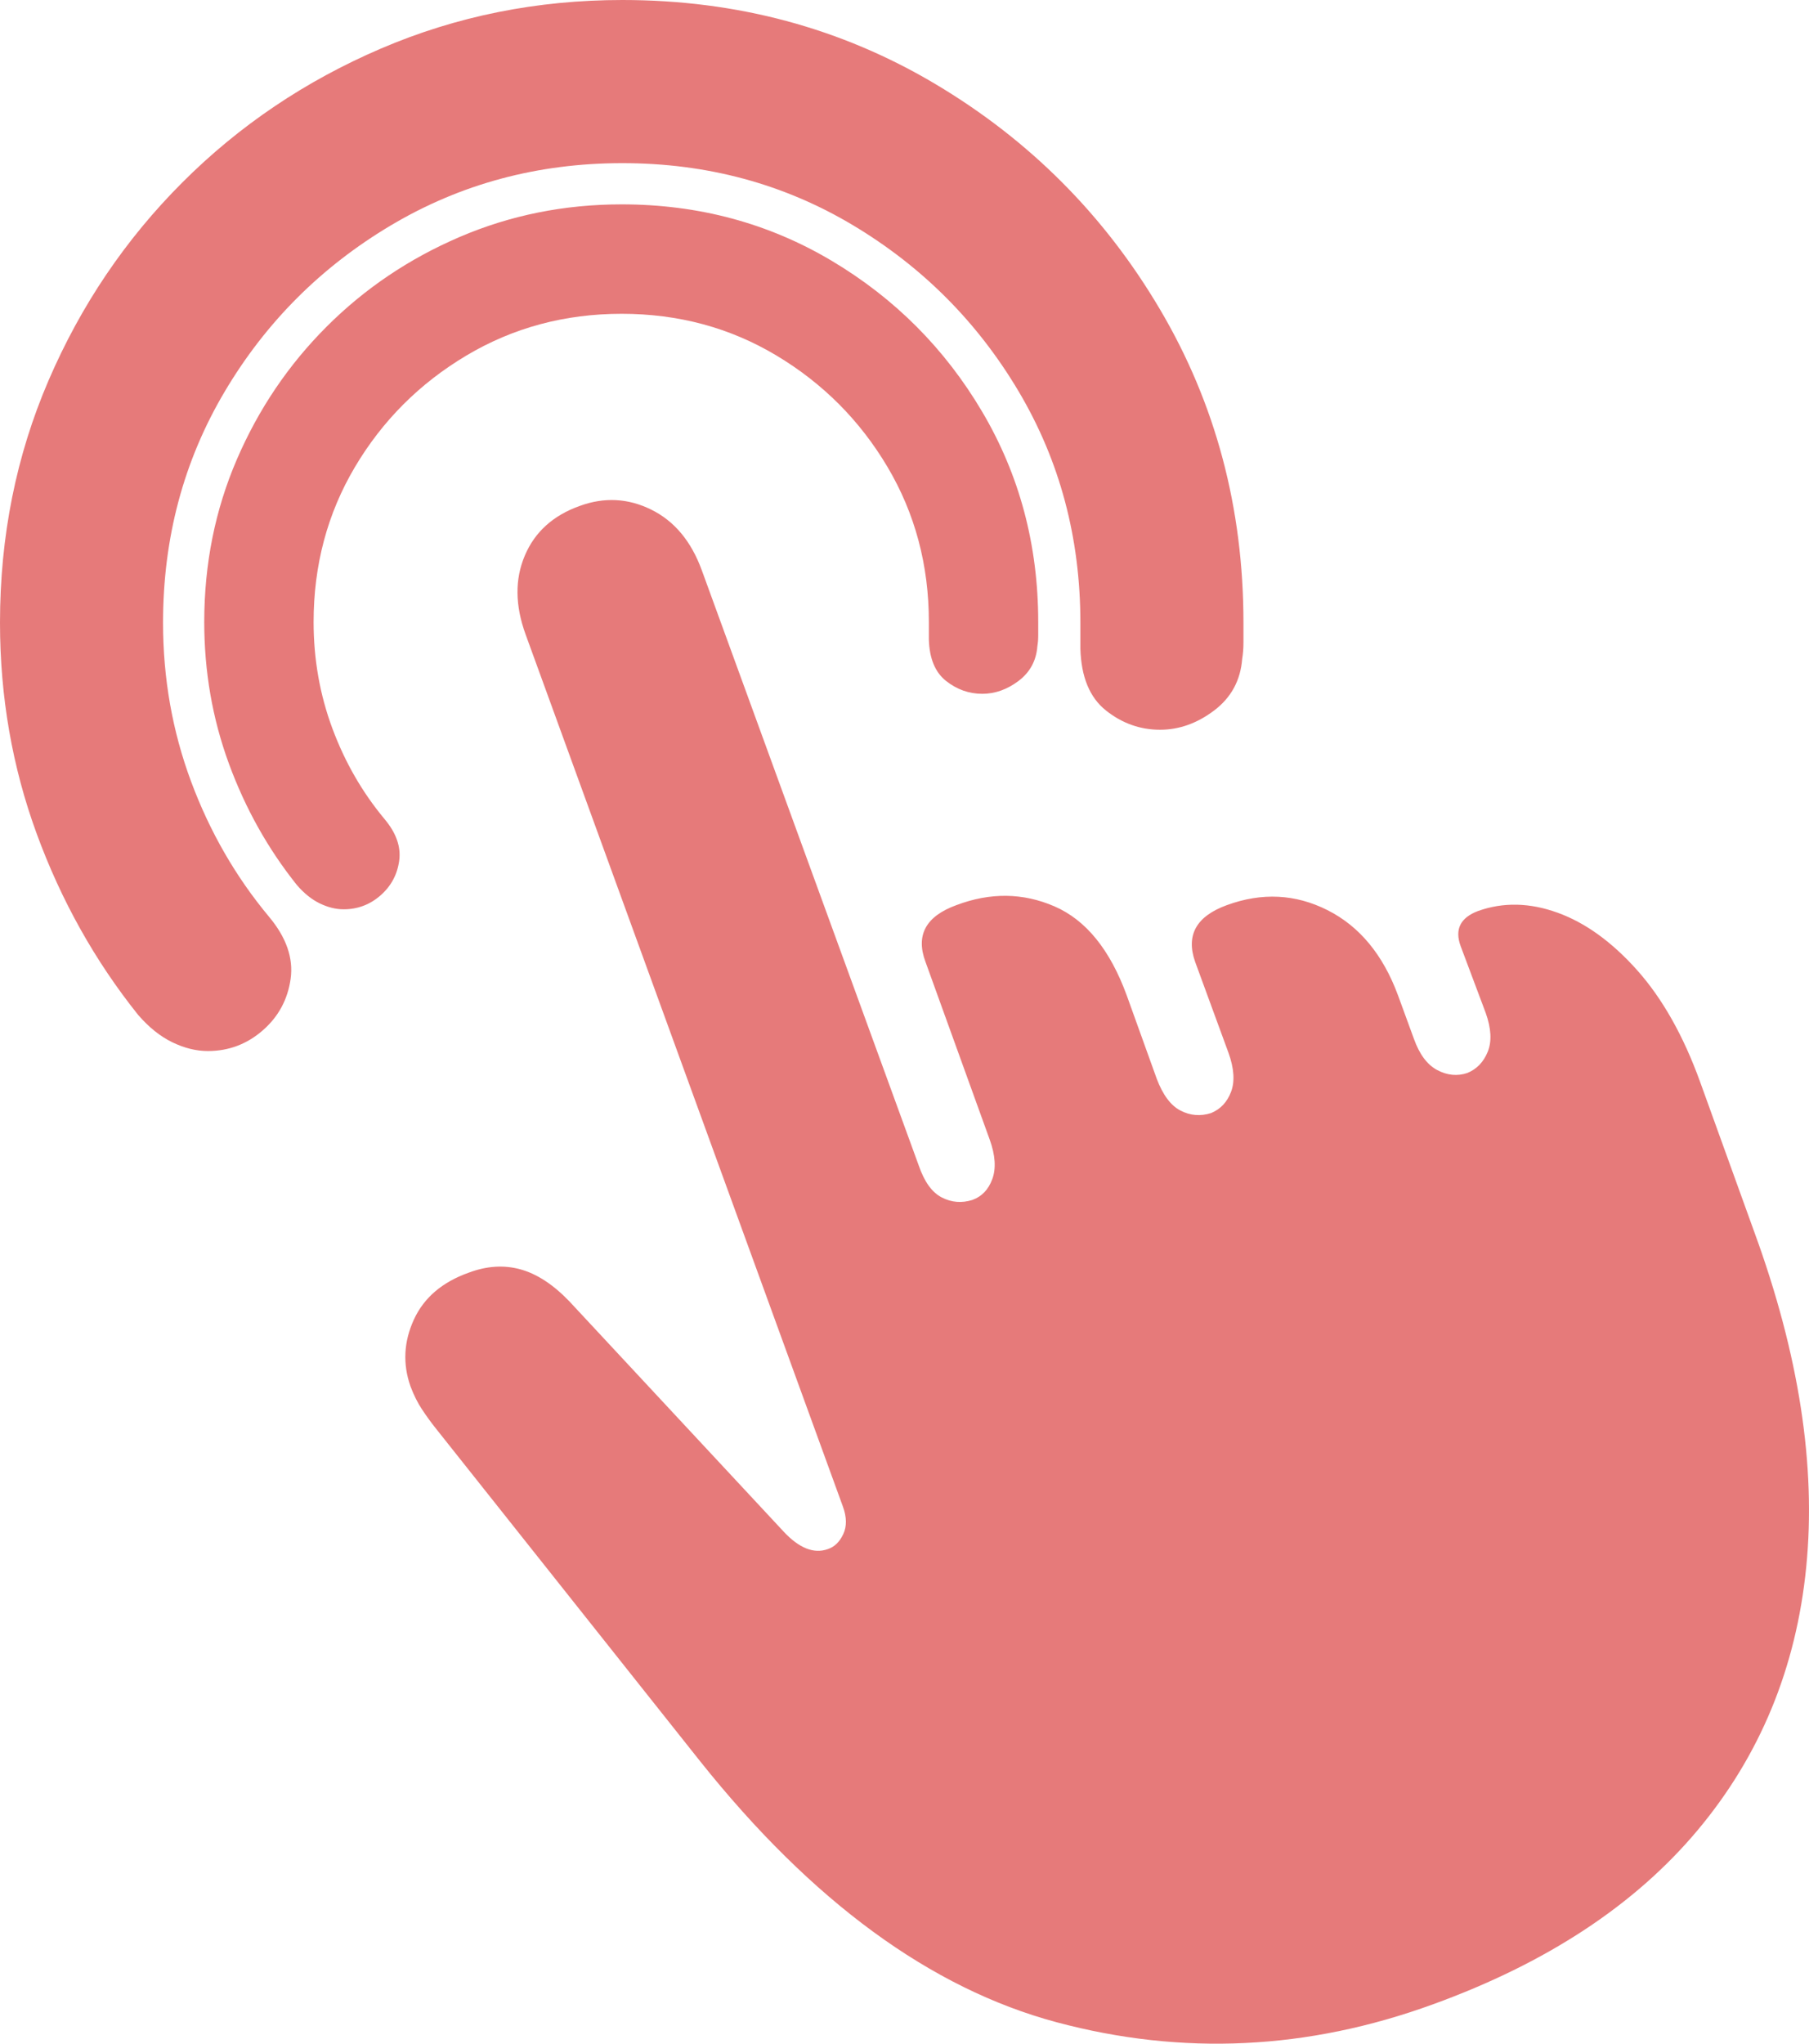 <?xml version="1.0" encoding="UTF-8"?>
<svg width="62px" height="70px" viewBox="0 0 62 70" version="1.1" xmlns="http://www.w3.org/2000/svg" xmlns:xlink="http://www.w3.org/1999/xlink">
    <title>Group 5</title>
    <g id="컴포넌트" stroke="none" stroke-width="1" fill="none" fill-rule="evenodd">
        <g id="탭-제스쳐-리스트" transform="translate(-253, -173)" fill="#E67A7A">
            <g id="Group-3" transform="translate(202, 146.035)">
                <g id="Group-5" transform="translate(51, 26.965)">
                    <path d="M21.306,7 C19.341,7 17.491,7.372 15.755,8.116 C14.019,8.86 12.498,9.885 11.192,11.191 C9.885,12.497 8.86,14.014 8.116,15.74 C7.372,17.466 7,19.32 7,21.304 C7,23.001 7.281,24.618 7.844,26.153 C8.407,27.688 9.184,29.076 10.176,30.315 C10.424,30.602 10.686,30.811 10.963,30.945 C11.239,31.078 11.511,31.145 11.778,31.145 C12.255,31.145 12.675,30.988 13.037,30.673 C13.399,30.358 13.614,29.963 13.681,29.486 C13.748,29.009 13.581,28.532 13.18,28.055 C12.417,27.14 11.821,26.105 11.392,24.951 C10.963,23.798 10.748,22.582 10.748,21.304 C10.748,19.359 11.22,17.59 12.164,15.997 C13.109,14.405 14.382,13.132 15.984,12.178 C17.586,11.224 19.36,10.748 21.306,10.748 C23.251,10.748 25.02,11.224 26.613,12.178 C28.206,13.132 29.474,14.405 30.419,15.997 C31.363,17.59 31.835,19.359 31.835,21.304 C31.835,21.38 31.835,21.466 31.835,21.561 C31.835,21.657 31.835,21.771 31.835,21.905 C31.854,22.553 32.049,23.025 32.421,23.321 C32.793,23.616 33.208,23.764 33.666,23.764 C34.105,23.764 34.52,23.616 34.911,23.321 C35.302,23.025 35.516,22.629 35.554,22.134 C35.573,22.019 35.583,21.895 35.583,21.762 C35.583,21.628 35.583,21.476 35.583,21.304 C35.583,18.672 34.944,16.274 33.666,14.109 C32.388,11.944 30.666,10.218 28.502,8.931 C26.337,7.644 23.938,7 21.306,7 Z M49.116,68.65 C53.007,67.239 56.026,65.255 58.172,62.7 C60.318,60.144 61.562,57.135 61.905,53.674 C62.249,50.212 61.658,46.393 60.132,42.216 L58.272,37.067 C57.7,35.484 56.979,34.206 56.112,33.233 C55.244,32.261 54.333,31.603 53.379,31.26 C52.426,30.916 51.519,30.897 50.661,31.202 C50.051,31.431 49.85,31.832 50.06,32.404 L50.919,34.692 C51.109,35.226 51.133,35.67 50.99,36.023 C50.847,36.376 50.613,36.619 50.289,36.752 C49.946,36.867 49.602,36.833 49.259,36.652 C48.916,36.471 48.649,36.113 48.458,35.579 L47.914,34.092 C47.399,32.699 46.594,31.727 45.497,31.174 C44.4,30.621 43.251,30.563 42.049,31.002 C41,31.383 40.638,32.032 40.962,32.947 L42.106,36.066 C42.297,36.6 42.326,37.043 42.192,37.396 C42.059,37.749 41.83,37.992 41.505,38.125 C41.143,38.24 40.795,38.211 40.461,38.04 C40.127,37.868 39.856,37.506 39.646,36.952 L38.616,34.092 C38.043,32.528 37.218,31.512 36.141,31.045 C35.063,30.578 33.943,30.563 32.779,31.002 C31.73,31.383 31.377,32.032 31.72,32.947 L33.923,39.041 C34.114,39.575 34.143,40.023 34.009,40.386 C33.876,40.748 33.647,40.986 33.323,41.101 C32.96,41.215 32.612,41.186 32.278,41.015 C31.944,40.843 31.682,40.481 31.491,39.928 L24.052,19.53 C23.69,18.539 23.113,17.847 22.321,17.456 C21.53,17.065 20.714,17.022 19.875,17.327 C18.96,17.652 18.33,18.219 17.987,19.03 C17.643,19.84 17.653,20.741 18.015,21.733 L28.888,51.6 C29.021,51.962 29.026,52.277 28.902,52.544 C28.778,52.811 28.602,52.983 28.373,53.059 C27.896,53.23 27.39,53.03 26.856,52.458 L19.503,44.562 C18.95,43.99 18.392,43.628 17.829,43.475 C17.267,43.322 16.68,43.361 16.07,43.589 C15.154,43.914 14.525,44.452 14.181,45.206 C13.838,45.959 13.8,46.717 14.067,47.48 C14.181,47.785 14.315,48.052 14.468,48.281 C14.62,48.51 14.773,48.72 14.925,48.911 L23.995,60.325 C27.829,65.131 31.902,68.111 36.212,69.265 C40.523,70.419 44.824,70.214 49.116,68.65 Z" id="Shape" fill-rule="nonzero"></path>
                    <path d="M21.33,0 C18.4,0 15.642,0.555 13.054,1.664 C10.466,2.773 8.198,4.301 6.25,6.249 C4.301,8.197 2.773,10.457 1.664,13.031 C0.555,15.604 0,18.37 0,21.327 C0,23.858 0.419,26.268 1.258,28.557 C2.097,30.846 3.256,32.915 4.735,34.763 C5.105,35.19 5.496,35.502 5.908,35.701 C6.321,35.9 6.726,36 7.124,36 C7.835,36 8.461,35.765 9.001,35.296 C9.541,34.827 9.861,34.237 9.961,33.526 C10.06,32.815 9.812,32.104 9.214,31.393 C8.077,30.028 7.188,28.486 6.548,26.765 C5.908,25.045 5.588,23.232 5.588,21.327 C5.588,18.427 6.292,15.789 7.7,13.415 C9.108,11.04 11.006,9.142 13.395,7.72 C15.784,6.299 18.429,5.588 21.33,5.588 C24.231,5.588 26.868,6.299 29.243,7.72 C31.618,9.142 33.509,11.04 34.917,13.415 C36.324,15.789 37.028,18.427 37.028,21.327 C37.028,21.441 37.028,21.569 37.028,21.711 C37.028,21.853 37.028,22.024 37.028,22.223 C37.057,23.19 37.348,23.893 37.903,24.334 C38.457,24.775 39.076,24.995 39.758,24.995 C40.413,24.995 41.031,24.775 41.614,24.334 C42.197,23.893 42.517,23.303 42.574,22.564 C42.602,22.393 42.617,22.209 42.617,22.009 C42.617,21.81 42.617,21.583 42.617,21.327 C42.617,17.403 41.664,13.827 39.758,10.6 C37.853,7.372 35.286,4.799 32.059,2.879 C28.831,0.96 25.254,0 21.33,0 Z" id="Path"></path>
                </g>
            </g>
        </g>
    </g>
</svg>